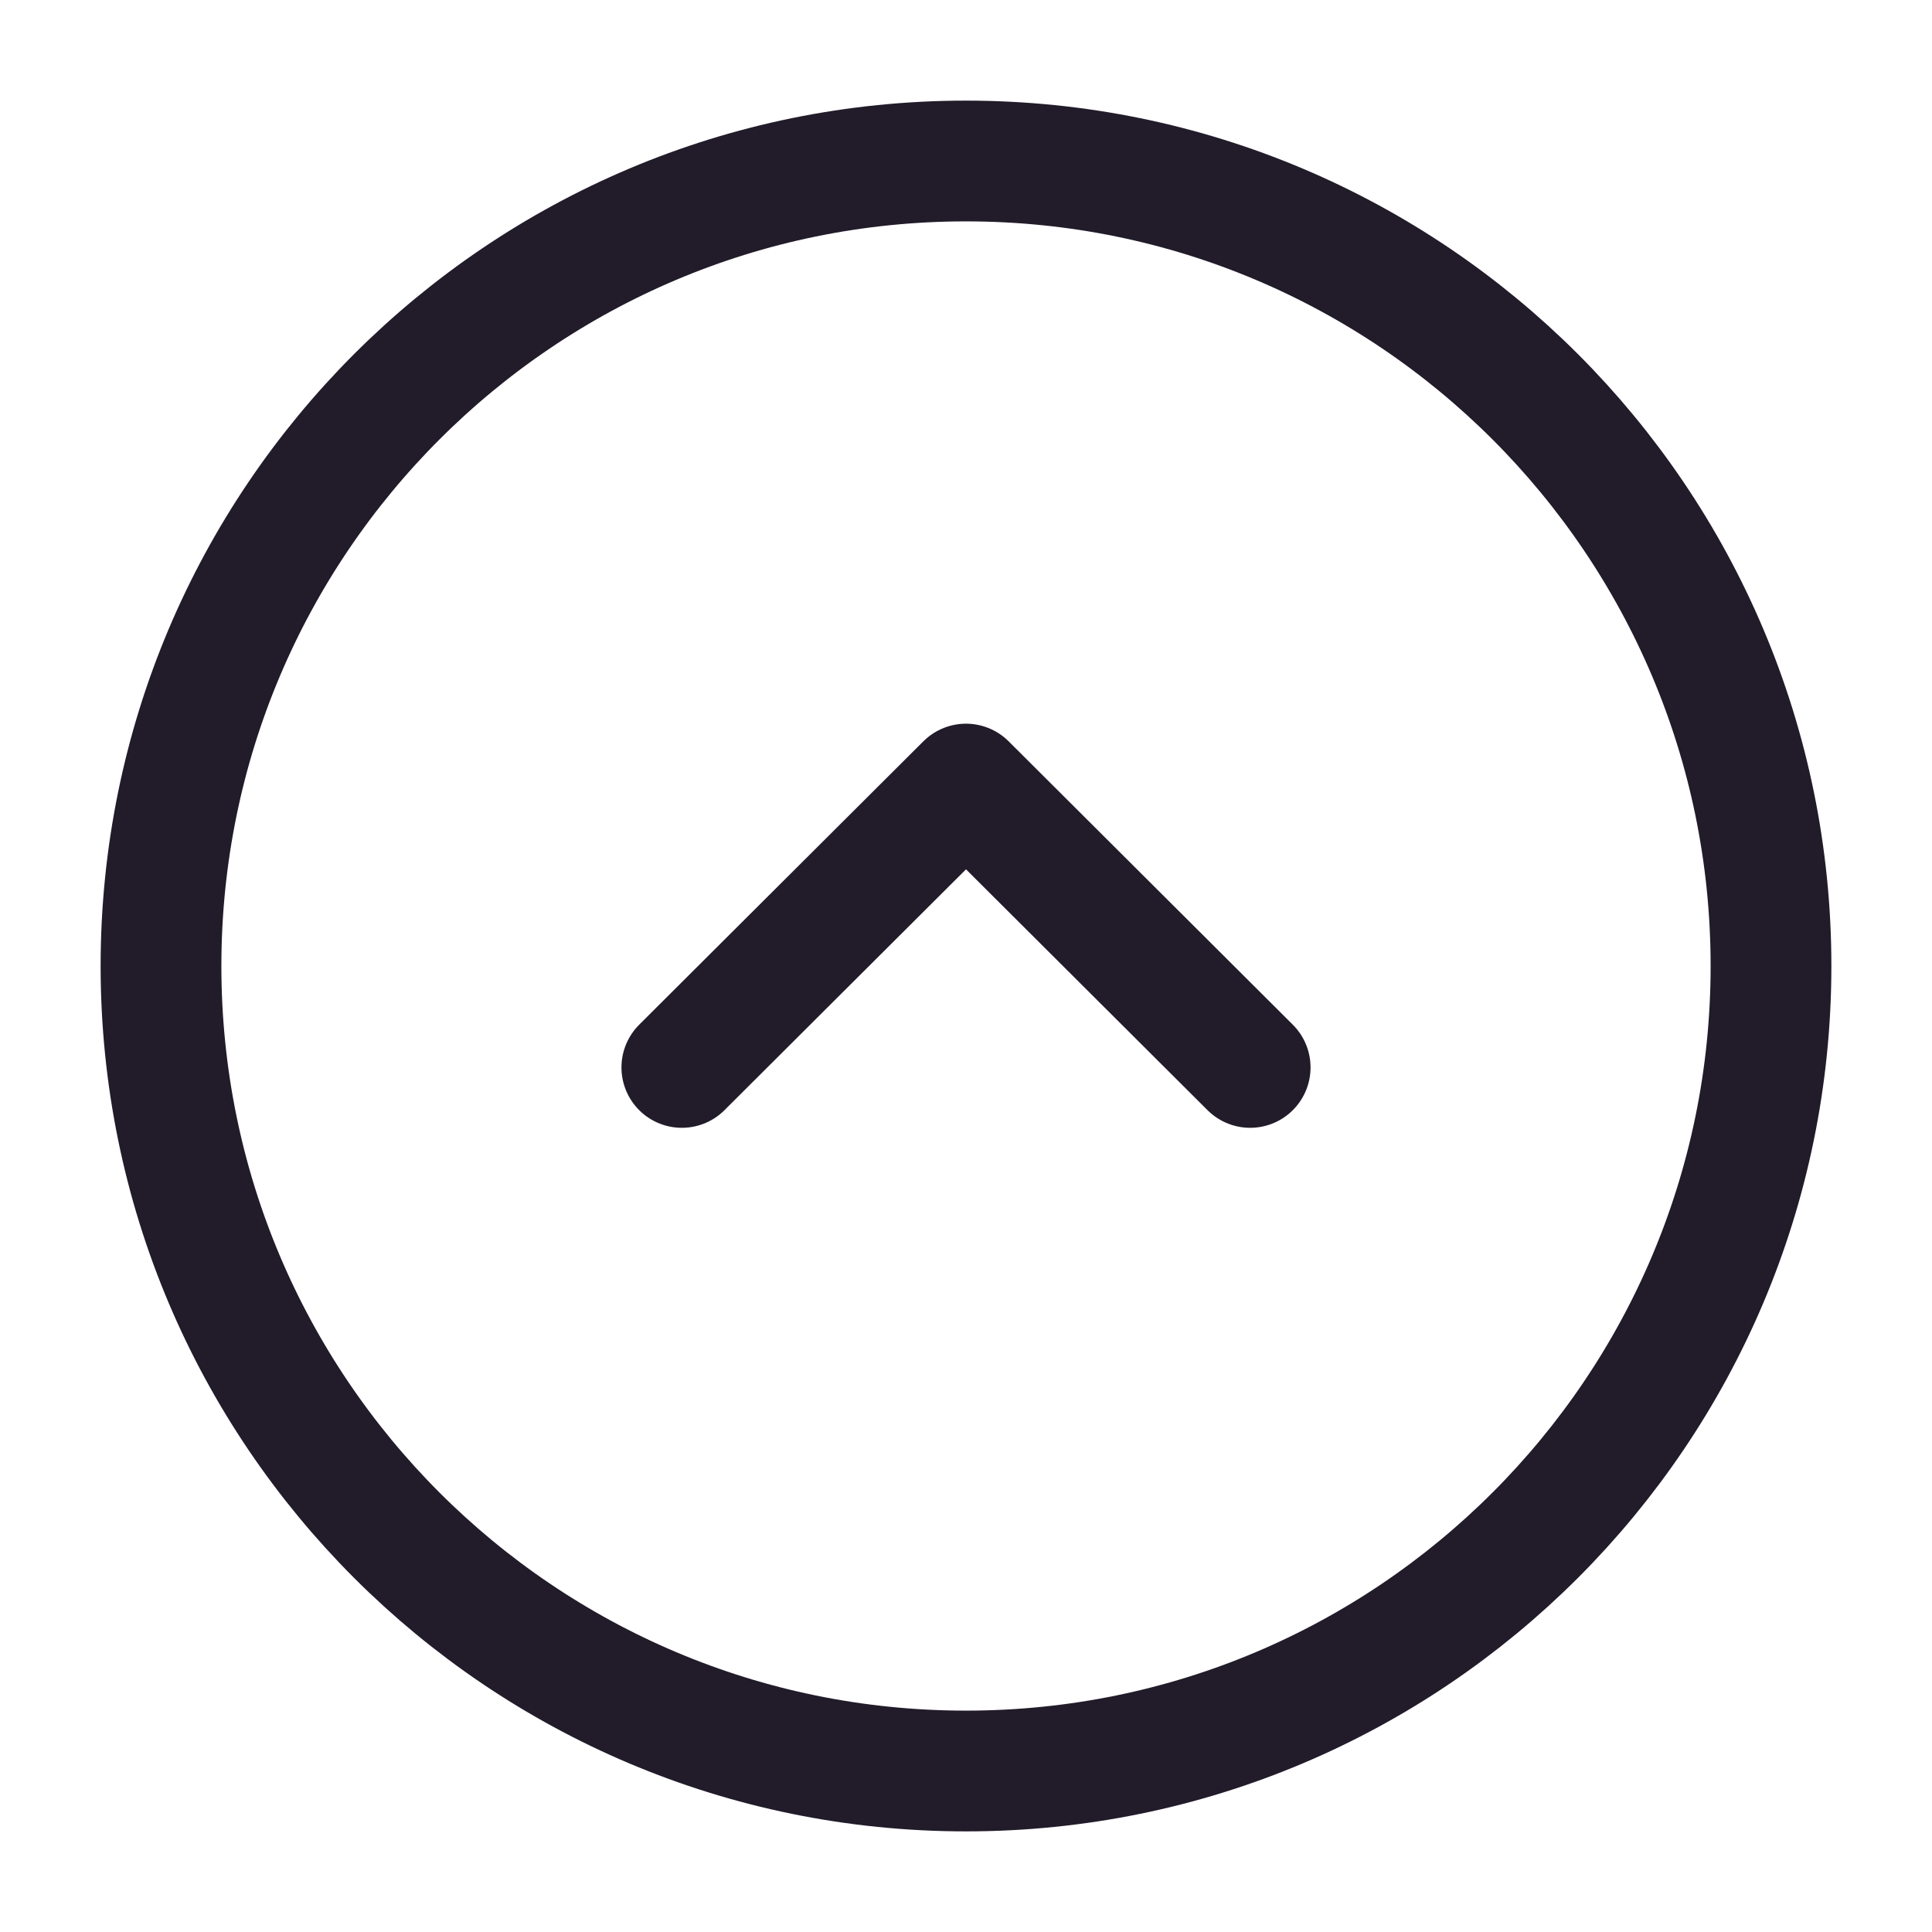 <svg width="24" height="24" viewBox="0 0 24 24" fill="none" xmlns="http://www.w3.org/2000/svg">
<path d="M12 22C17.523 22 22 17.523 22 12C22 6.477 17.523 2 12 2C6.477 2 2 6.477 2 12C2 17.523 6.477 22 12 22Z" stroke="#211B2A" stroke-width="1.5" stroke-miterlimit="10" stroke-linecap="round" stroke-linejoin="round"/>
<path d="M8.47 13.26L12 9.74L15.53 13.26" stroke="#211B2A" stroke-width="1.5" stroke-linecap="round" stroke-linejoin="round"/>
</svg>
